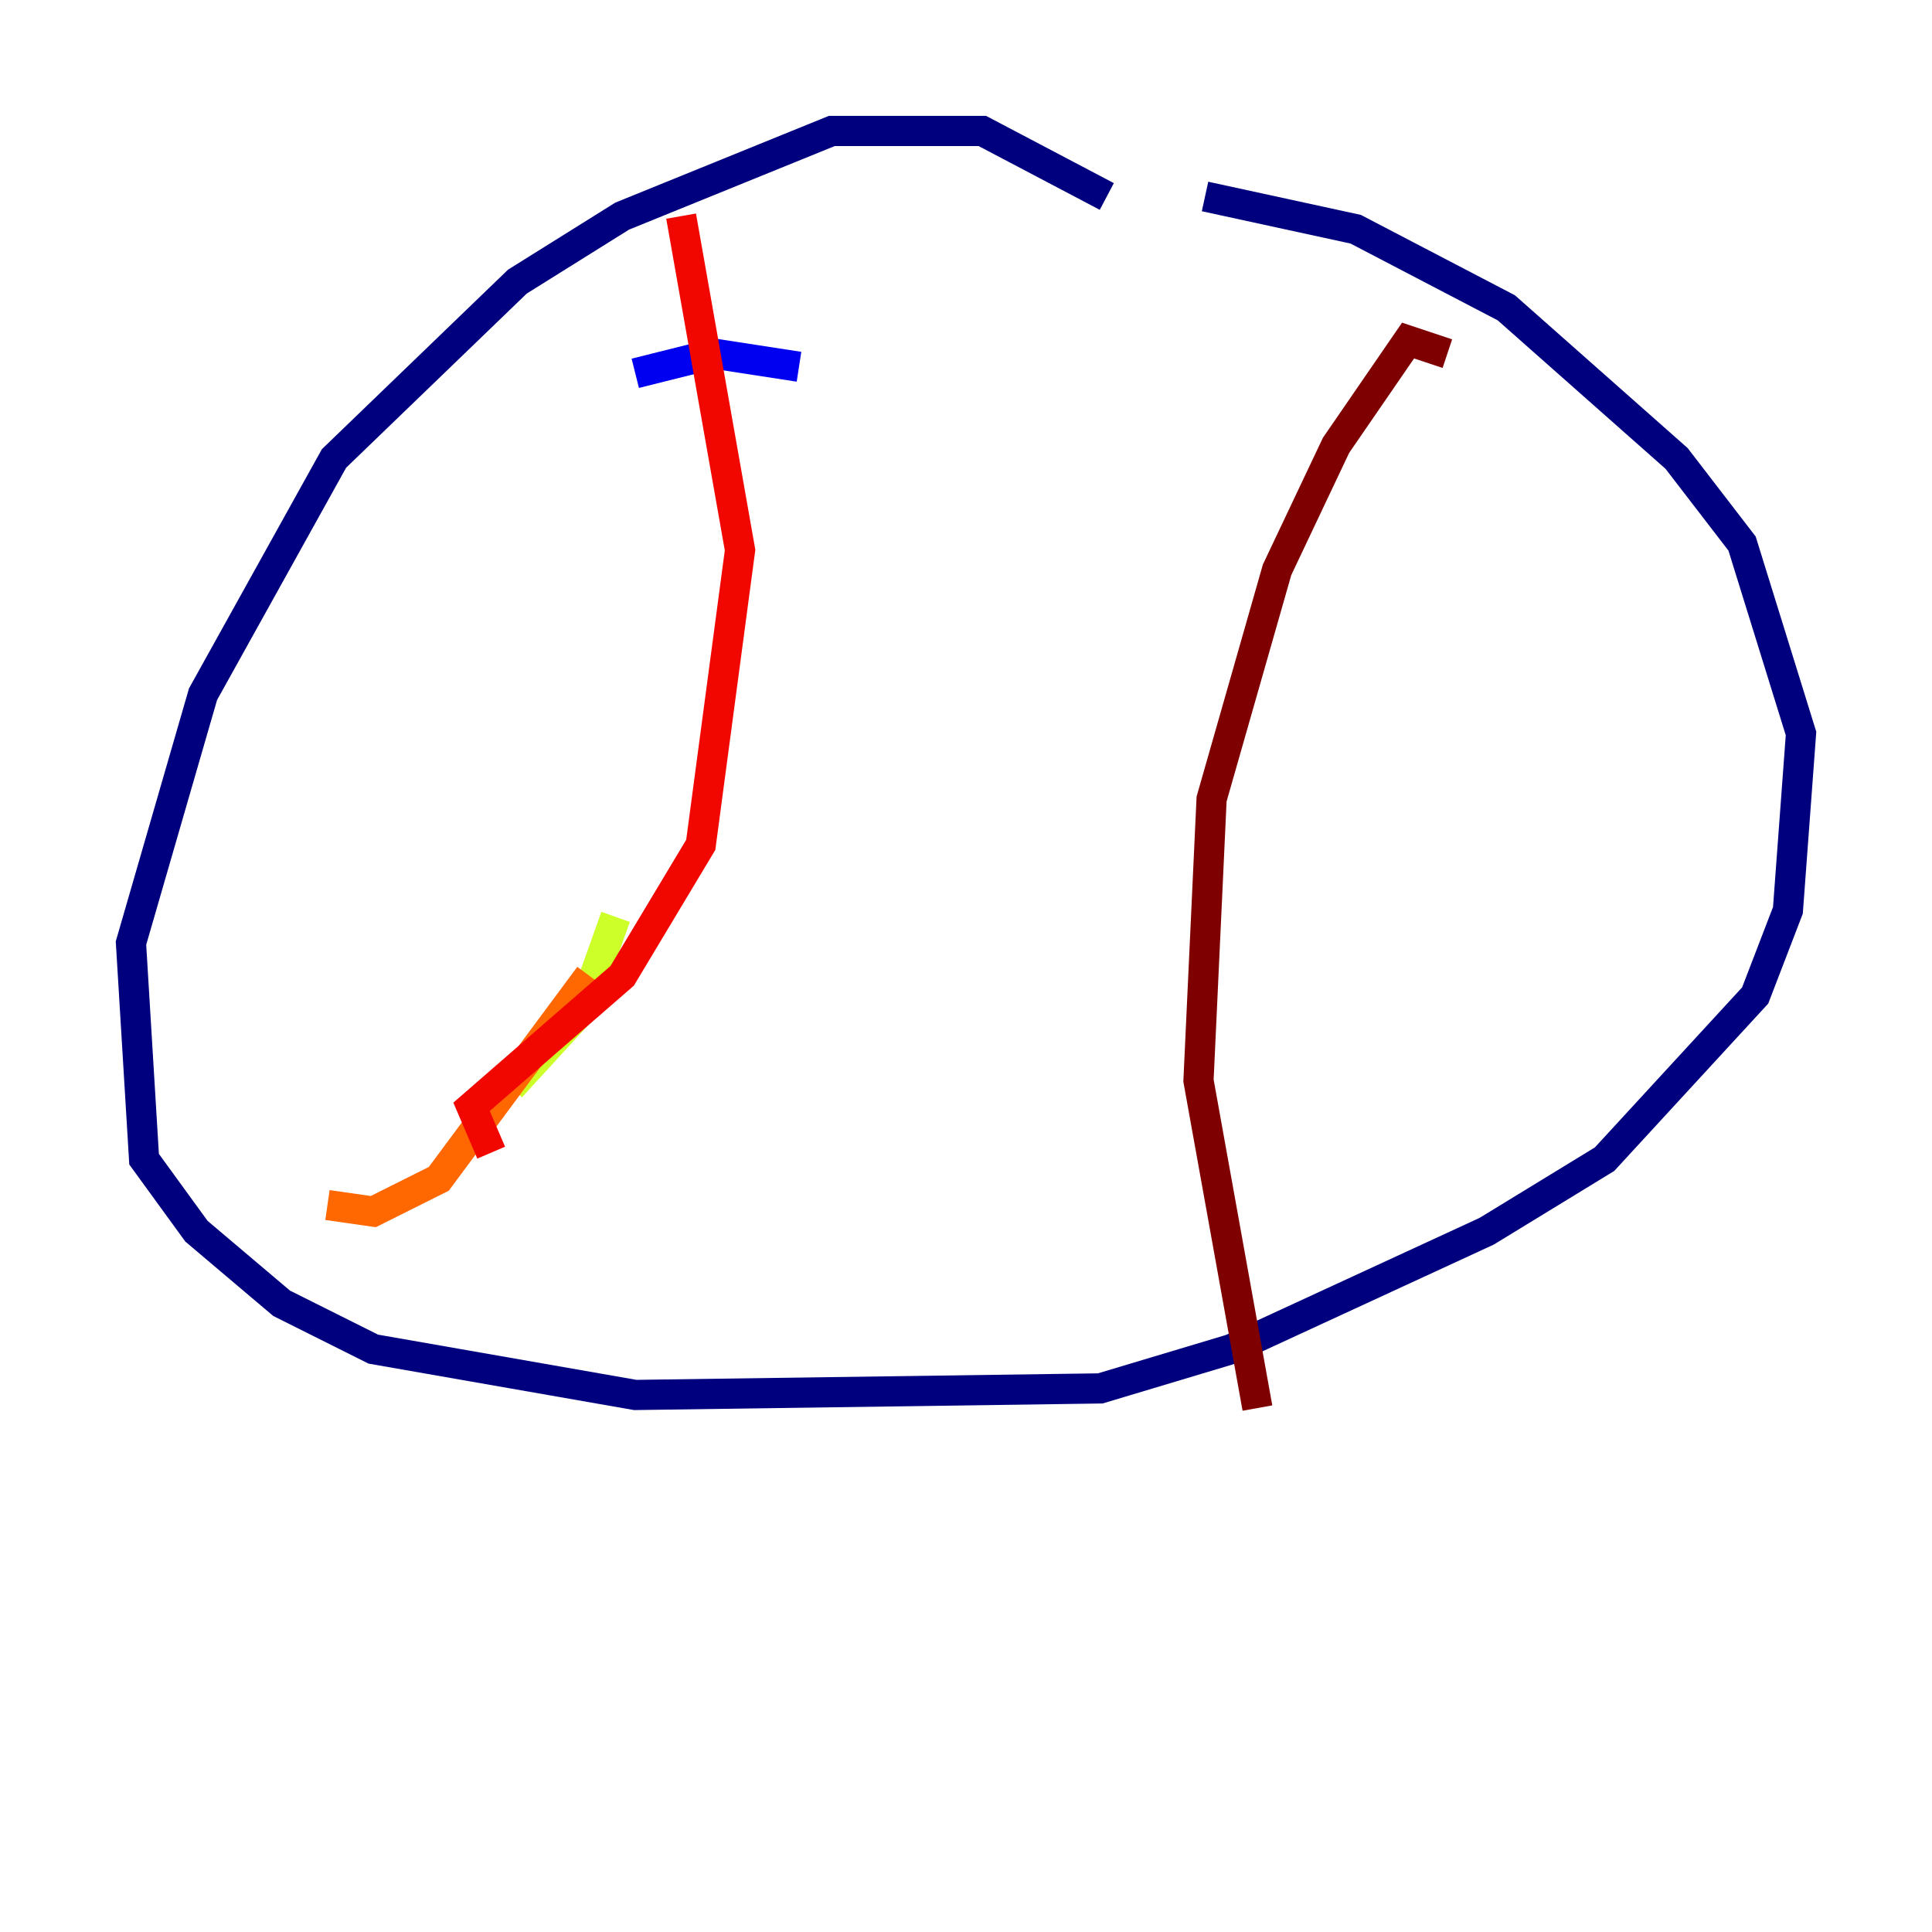 <?xml version="1.0" encoding="utf-8" ?>
<svg baseProfile="tiny" height="128" version="1.2" viewBox="0,0,128,128" width="128" xmlns="http://www.w3.org/2000/svg" xmlns:ev="http://www.w3.org/2001/xml-events" xmlns:xlink="http://www.w3.org/1999/xlink"><defs /><polyline fill="none" points="73.329,13.017 65.085,8.678 55.105,8.678 41.22,14.319 34.278,18.658 22.129,30.373 13.451,45.993 8.678,62.481 9.546,76.8 13.017,81.573 18.658,86.346 24.732,89.383 42.088,92.42 72.895,91.986 81.573,89.383 98.495,81.573 106.305,76.8 116.285,65.953 118.454,60.312 119.322,48.597 115.417,36.014 111.078,30.373 99.797,20.393 89.817,15.186 79.837,13.017" stroke="#00007f" stroke-width="2" /><polyline fill="none" points="42.088,24.732 47.295,23.43 52.936,24.298" stroke="#0000f1" stroke-width="2" /><polyline fill="none" points="50.766,36.447 50.766,36.447" stroke="#004cff" stroke-width="2" /><polyline fill="none" points="47.729,37.315 47.729,37.315" stroke="#00b0ff" stroke-width="2" /><polyline fill="none" points="42.956,42.088 42.956,42.088" stroke="#29ffcd" stroke-width="2" /><polyline fill="none" points="29.505,52.502 29.505,52.502" stroke="#7cff79" stroke-width="2" /><polyline fill="none" points="40.786,60.746 38.617,66.82 33.844,72.027" stroke="#cdff29" stroke-width="2" /><polyline fill="none" points="15.62,82.007 15.62,82.007" stroke="#ffc400" stroke-width="2" /><polyline fill="none" points="21.695,79.837 24.732,80.271 29.071,78.102 39.051,64.651" stroke="#ff6700" stroke-width="2" /><polyline fill="none" points="32.542,76.366 31.241,73.329 41.22,64.651 46.427,55.973 49.031,36.447 45.125,14.319" stroke="#f10700" stroke-width="2" /><polyline fill="none" points="95.891,23.43 93.288,22.563 88.515,29.505 84.61,37.749 80.271,52.936 79.403,71.593 83.308,93.288" stroke="#7f0000" stroke-width="2" /></svg>